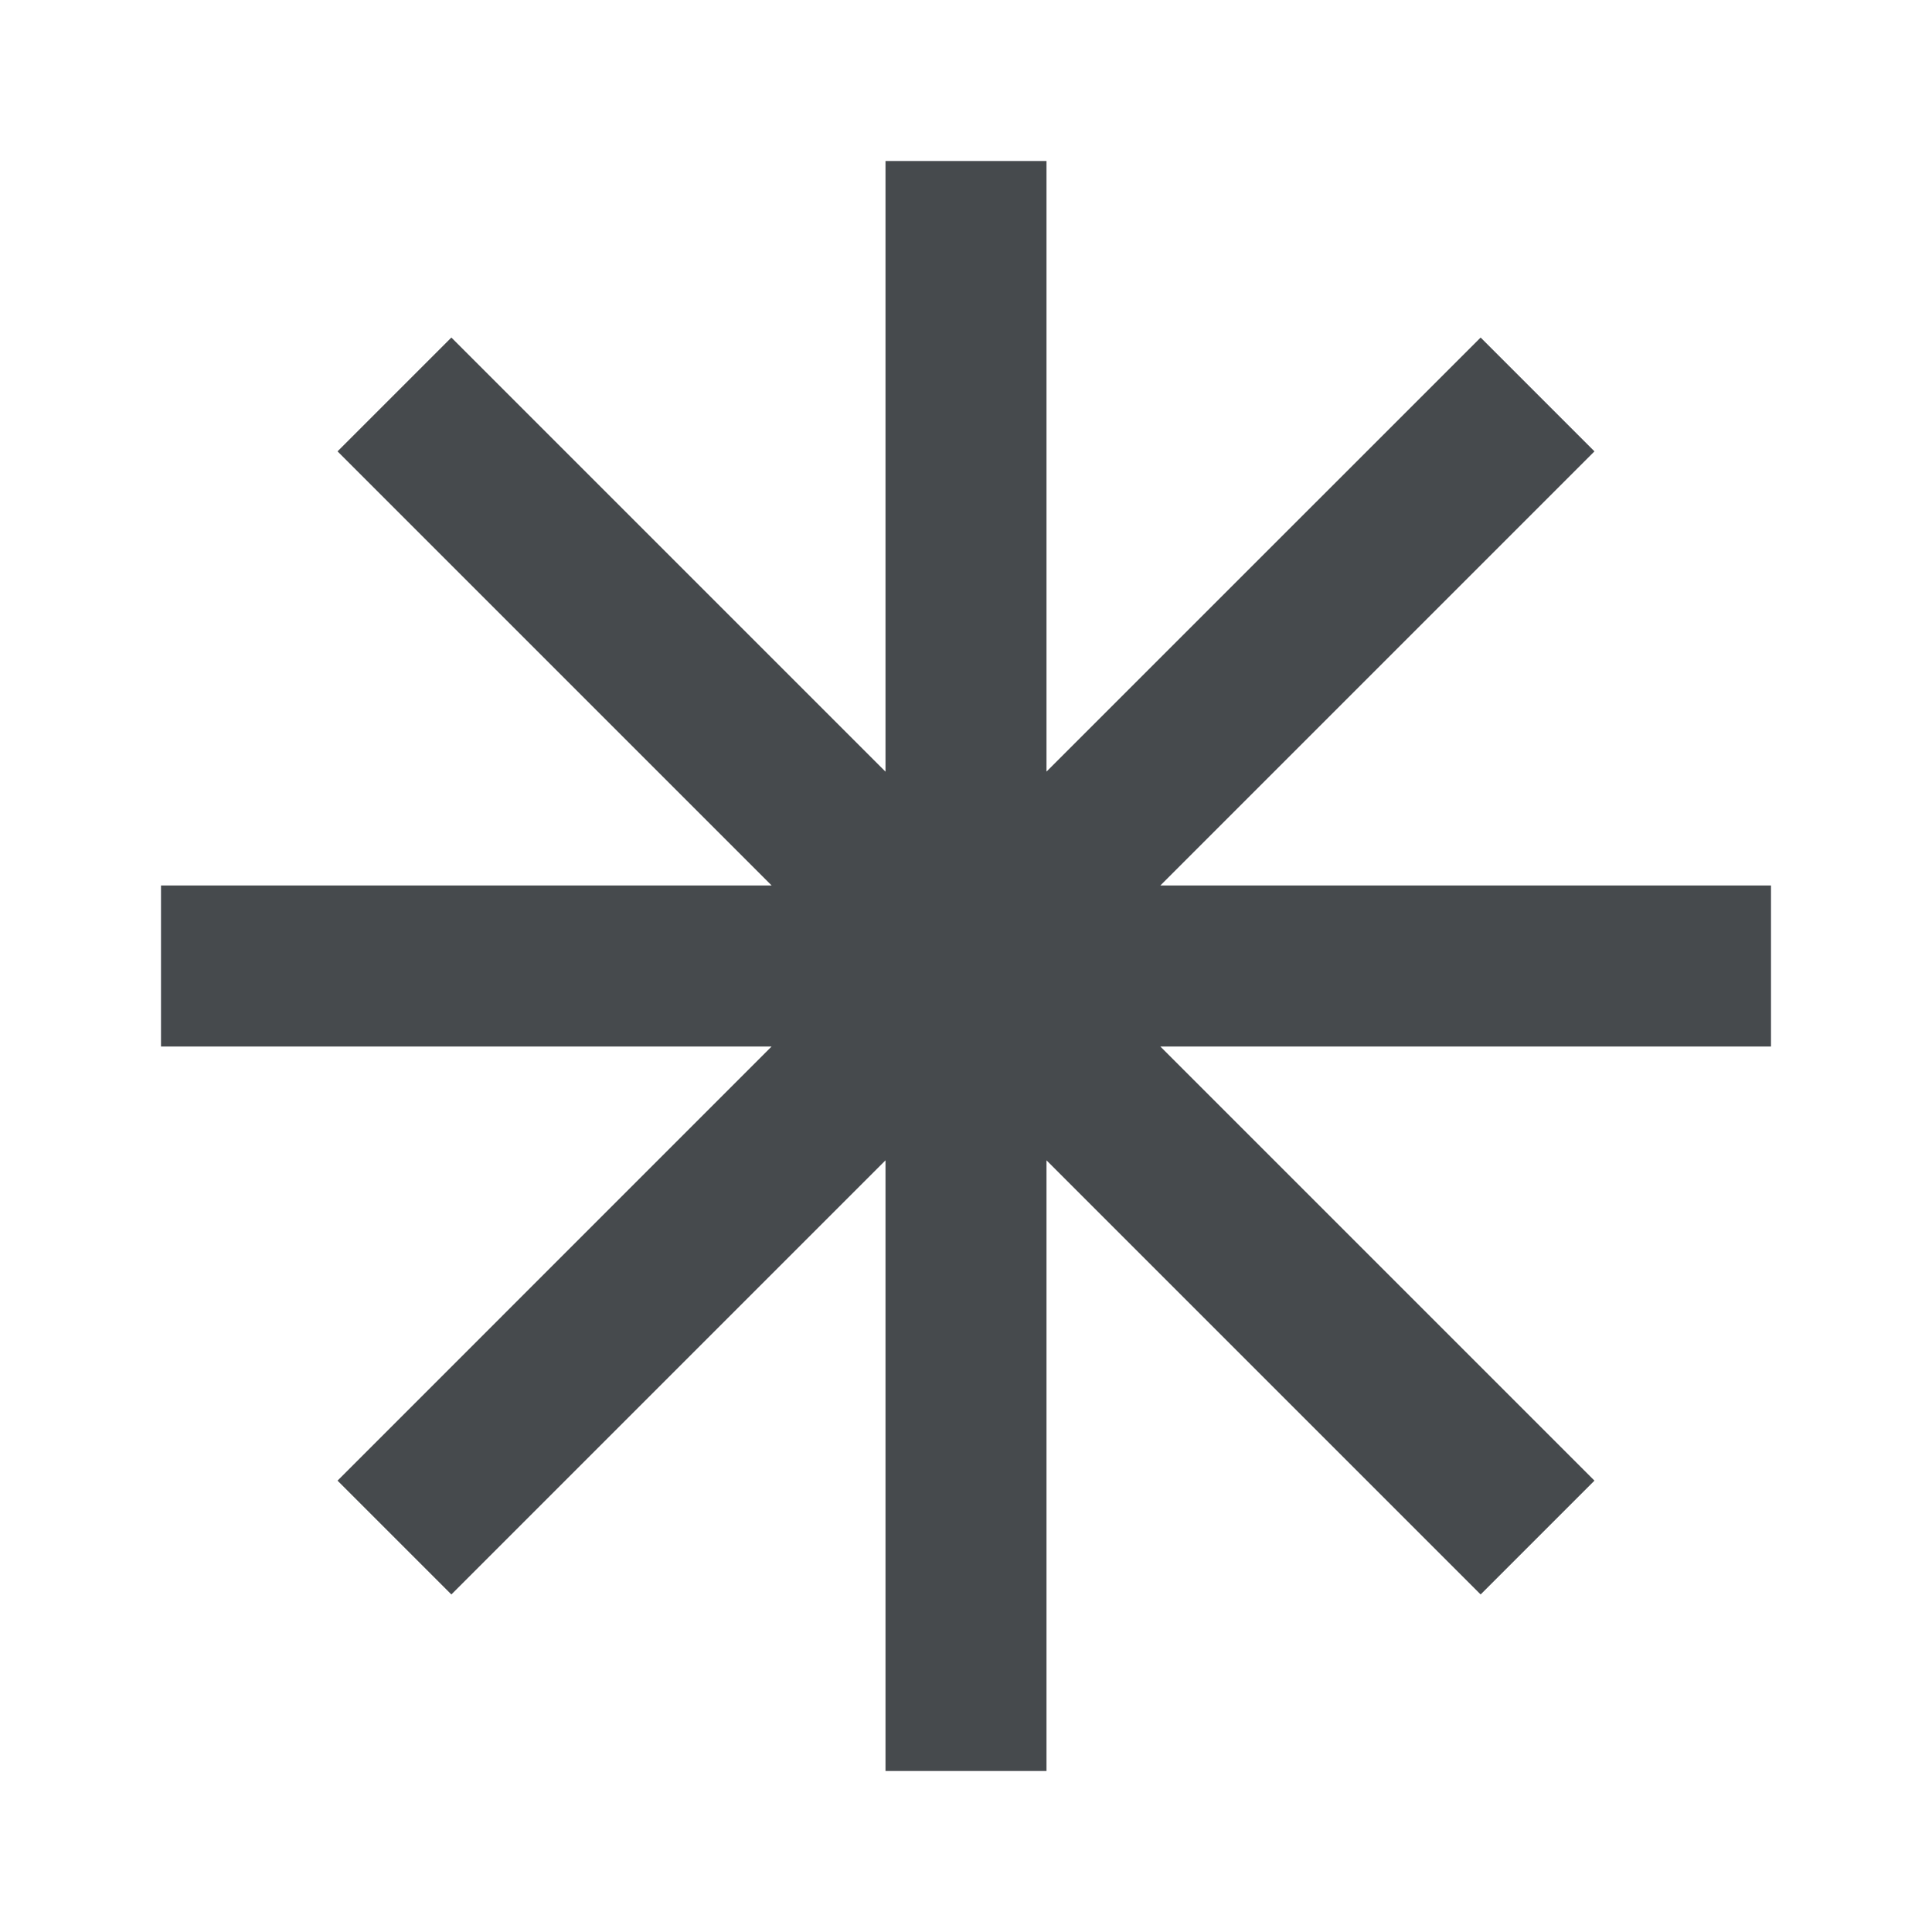 <svg width="24" height="24" viewBox="0 0 24 24" fill="none" xmlns="http://www.w3.org/2000/svg">
<path d="M22 11H14.414L19.807 5.607L18.393 4.193L13 9.585V2H11V9.586L5.607 4.193L4.193 5.607L9.586 11H2V13H9.585L4.193 18.393L5.607 19.807L11 14.414V22H13V14.414L18.393 19.807L19.807 18.393L14.414 13H22V11Z" fill="#464A4D"/>
</svg>
